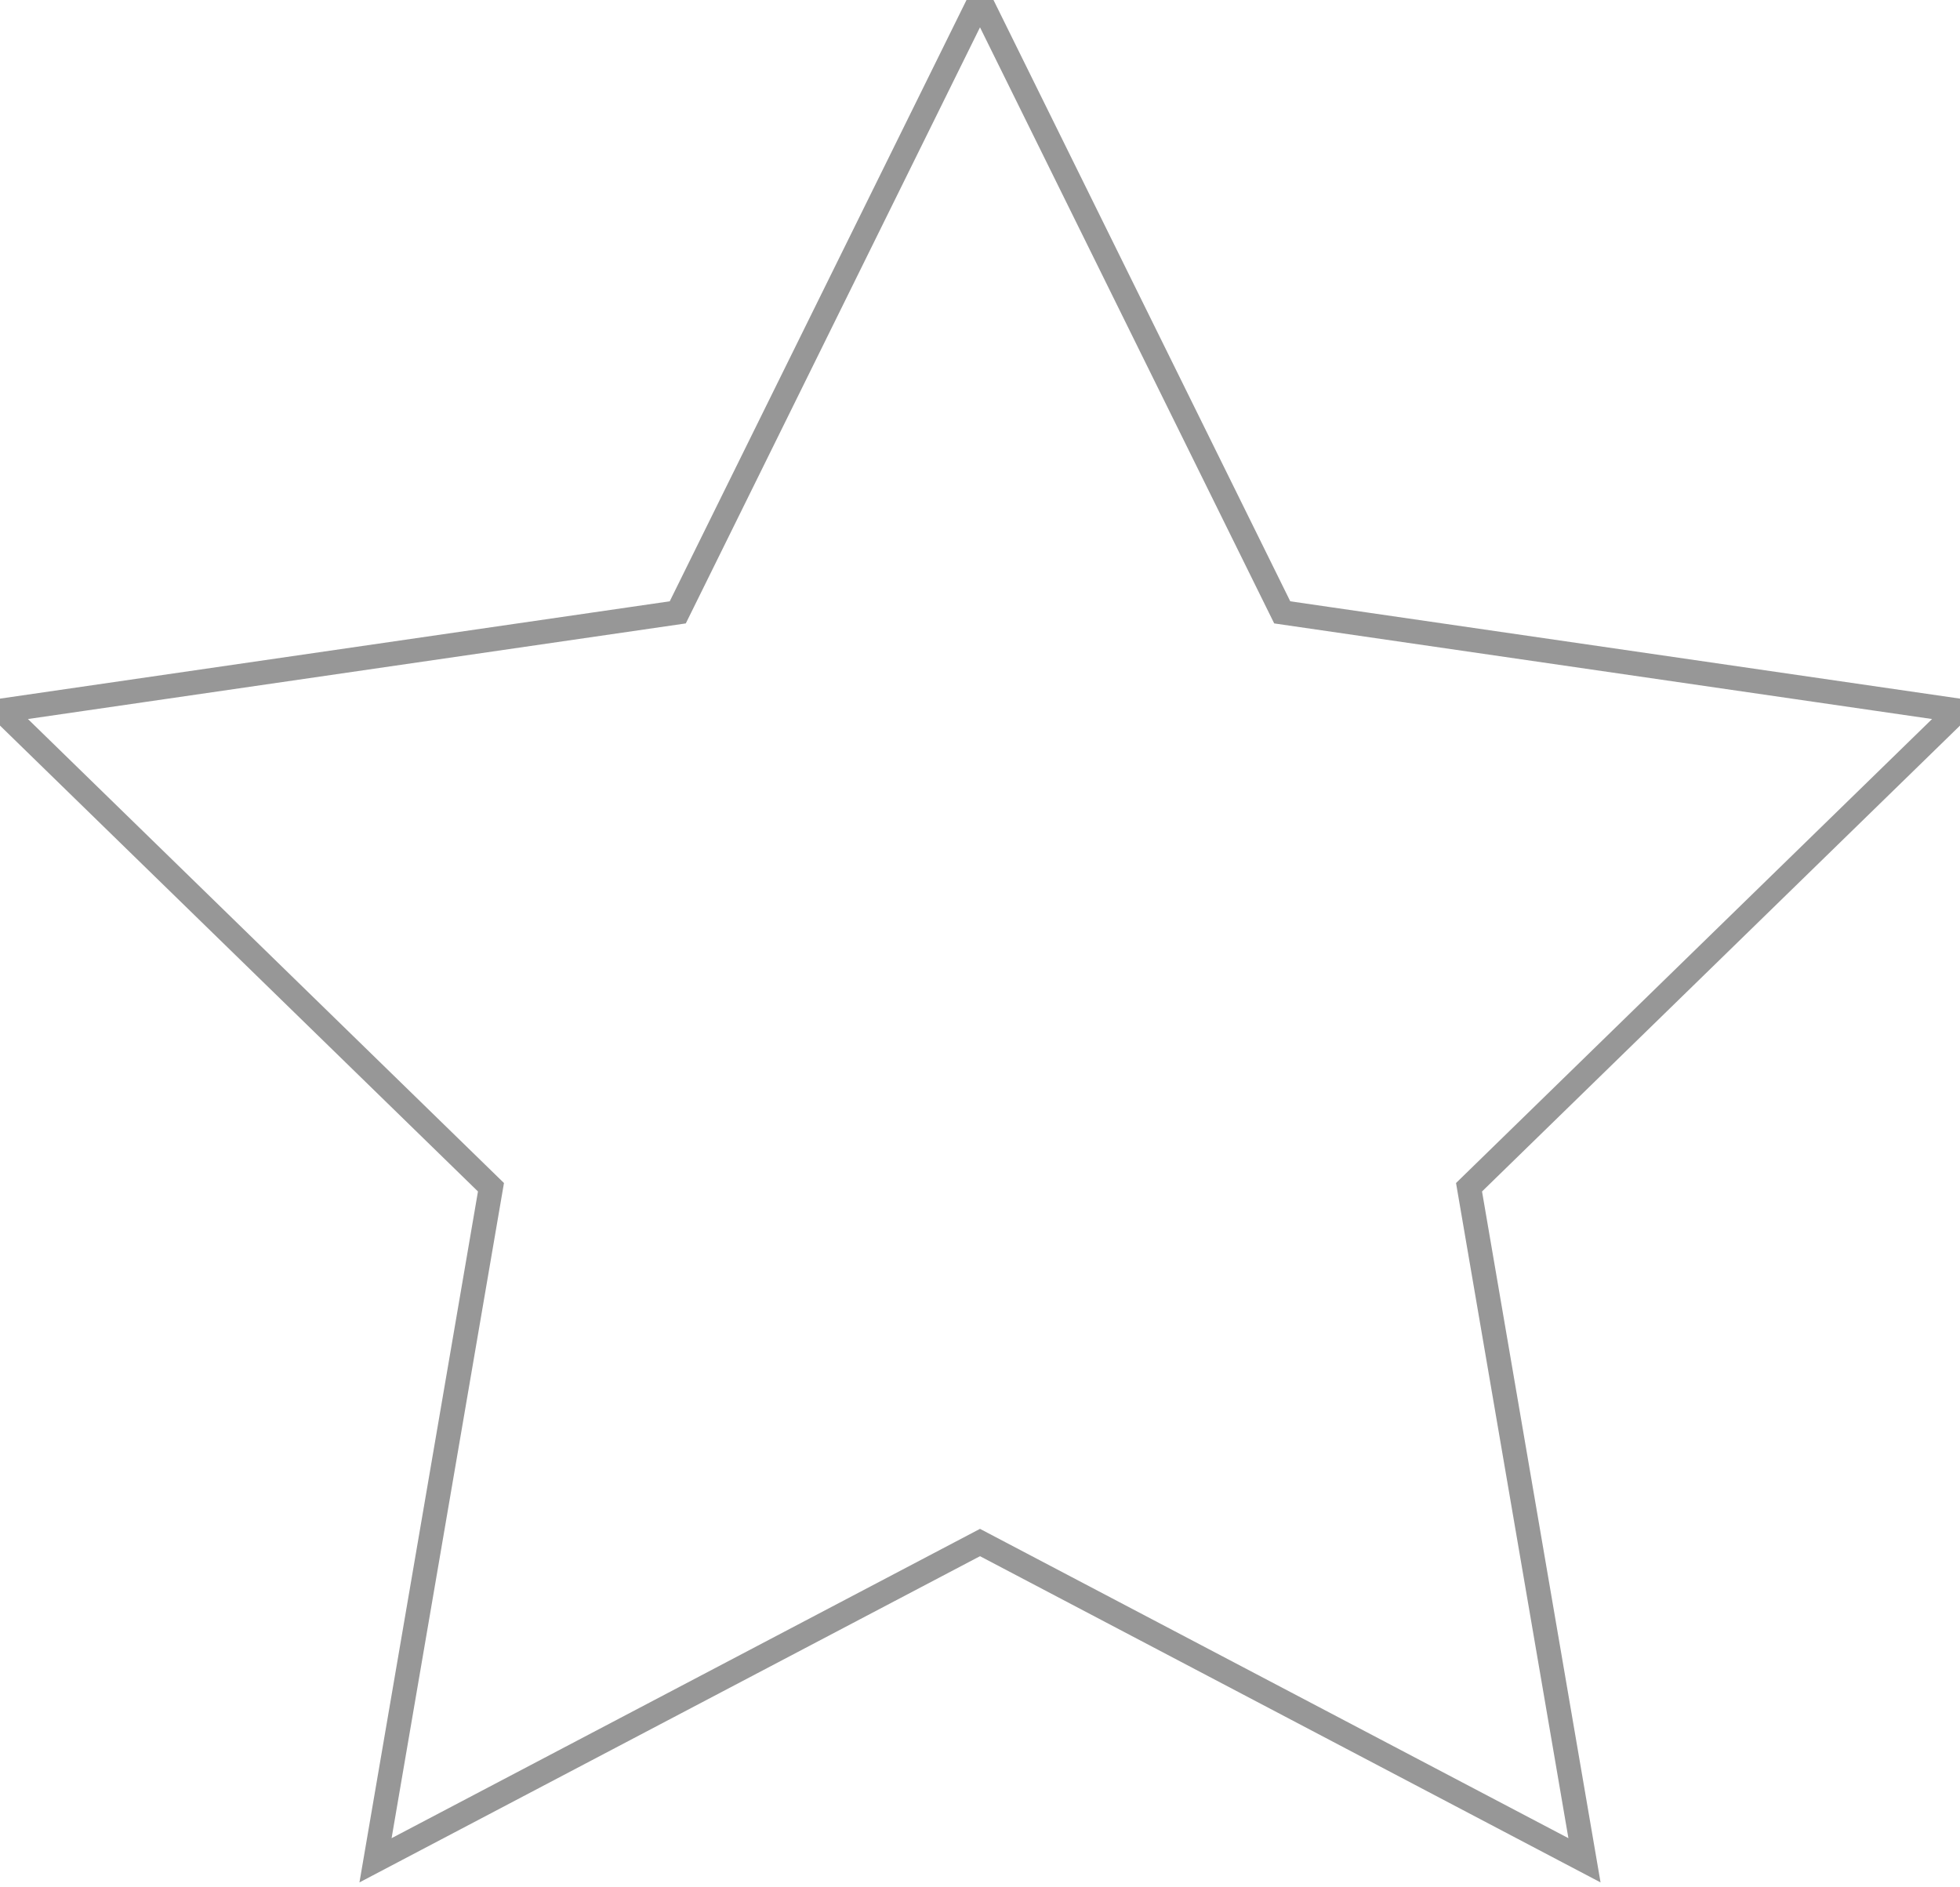 <?xml version="1.0" encoding="UTF-8" standalone="no"?>
<svg width="81px" height="78px" viewBox="0 0 81 78" version="1.1" xmlns="http://www.w3.org/2000/svg" xmlns:xlink="http://www.w3.org/1999/xlink">
    <polygon  className="star-image" fill="none" stroke="#979797" points="40.5 63.75 15.519 76.883 20.29 49.067 0.08 29.367 28.01 25.308 40.5 0 52.99 25.308 80.92 29.367 60.71 49.067 65.481 76.883"></polygon>
</svg>
